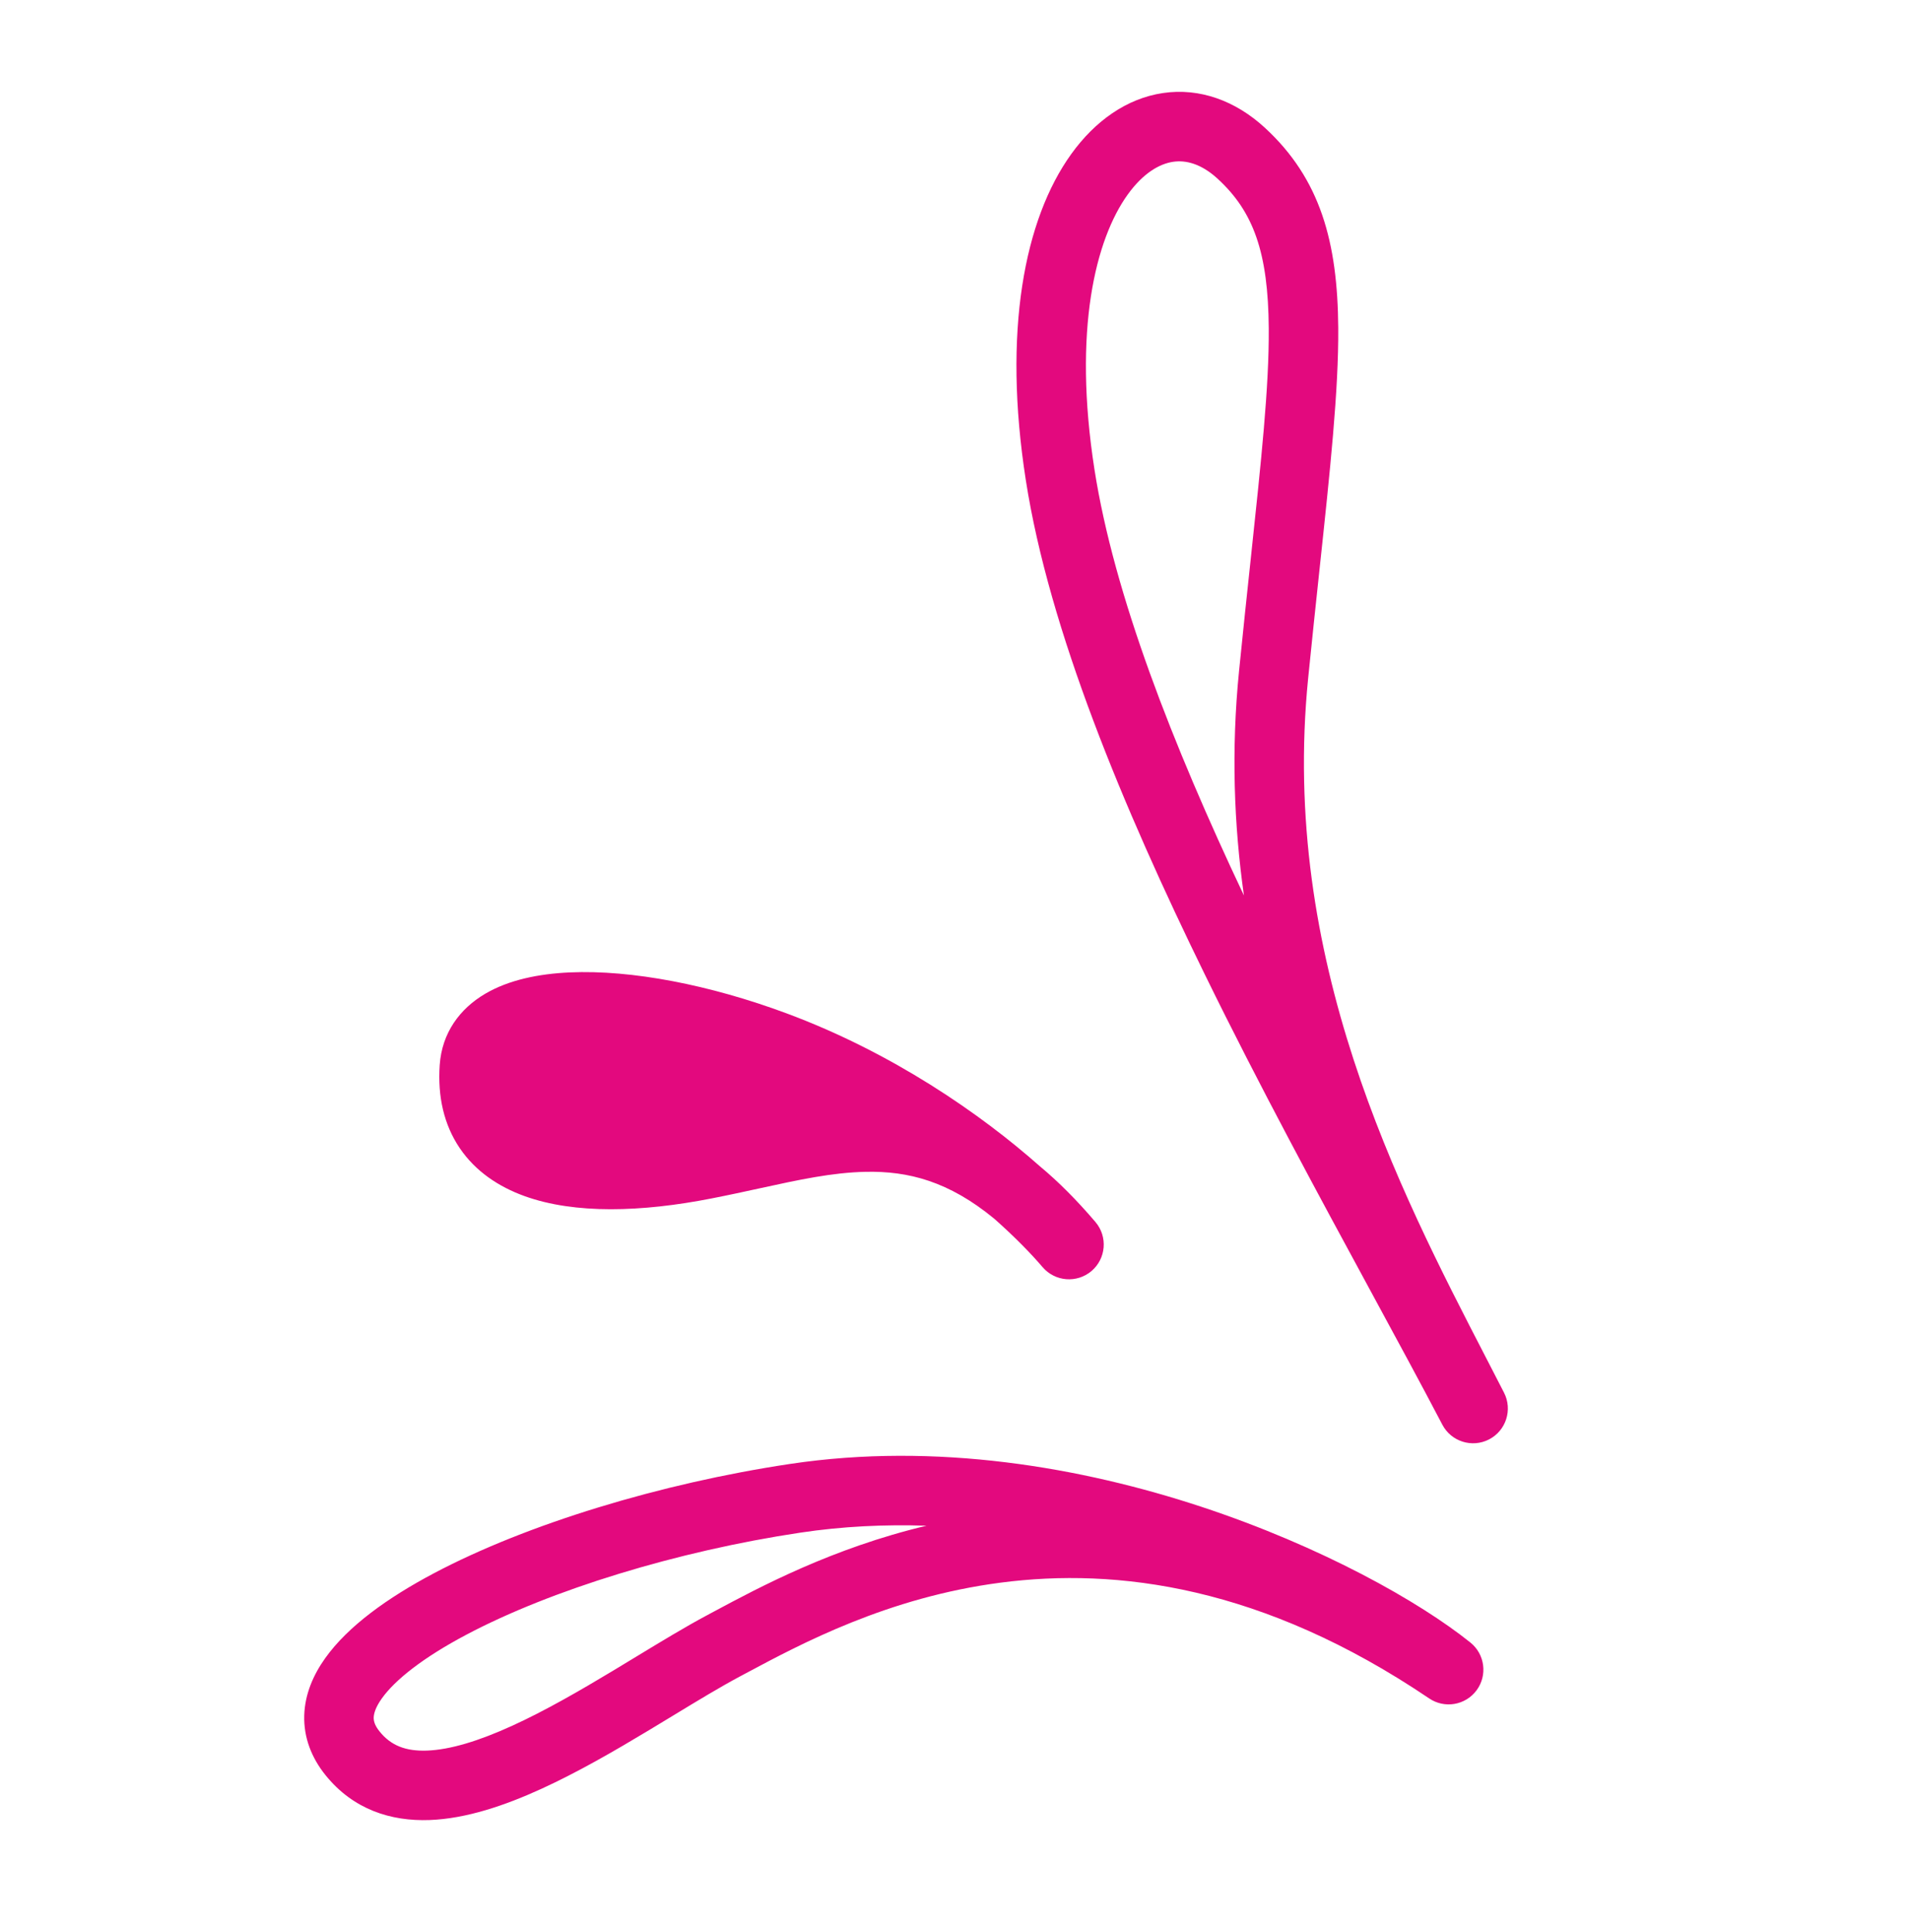 <svg width="86" height="87" viewBox="0 0 86 87" fill="none" xmlns="http://www.w3.org/2000/svg">
<g clip-path="url(#clip0_2309_499)">
<path fill-rule="evenodd" clip-rule="evenodd" d="M52.36 4.19C54.022 3.944 55.631 4.539 56.947 5.748C59.457 8.055 60.229 10.912 60.256 14.767C60.275 17.576 59.895 21.136 59.41 25.668C59.249 27.178 59.076 28.797 58.902 30.532C57.635 43.192 62.949 53.474 66.913 61.144C67.19 61.68 67.46 62.203 67.721 62.713C68.113 63.48 67.812 64.42 67.047 64.816C66.282 65.211 65.341 64.915 64.942 64.151C64.003 62.356 62.906 60.335 61.725 58.156C59.385 53.841 56.709 48.908 54.256 43.896C50.564 36.352 47.243 28.378 46.19 21.631C45.142 14.927 46.12 9.877 48.234 6.937C49.302 5.452 50.724 4.433 52.36 4.19ZM50.775 8.763C49.335 10.766 48.298 14.855 49.281 21.148C50.162 26.788 52.801 33.539 56.009 40.323C55.559 37.14 55.434 33.767 55.789 30.22C55.973 28.382 56.152 26.702 56.317 25.159C56.792 20.707 57.145 17.406 57.127 14.789C57.103 11.374 56.442 9.534 54.829 8.052C54.084 7.367 53.39 7.201 52.819 7.286C52.223 7.374 51.484 7.777 50.775 8.763Z" fill="#E3097E"/>
<path fill-rule="evenodd" clip-rule="evenodd" d="M54.111 67.856C59.51 69.641 63.909 72.12 66.206 73.963C66.861 74.489 66.984 75.437 66.486 76.112C65.988 76.788 65.046 76.95 64.351 76.48C56.853 71.413 50.288 70.584 45.058 71.266C39.977 71.927 36.062 74.022 33.6 75.339C33.501 75.392 33.405 75.443 33.311 75.493C32.428 75.965 31.429 76.571 30.318 77.246C29.963 77.462 29.596 77.684 29.218 77.912C27.693 78.83 26.021 79.8 24.37 80.554C22.74 81.299 20.995 81.896 19.339 81.956C17.61 82.019 15.912 81.488 14.662 79.942C14.024 79.152 13.67 78.236 13.699 77.244C13.728 76.28 14.113 75.411 14.642 74.668C15.672 73.22 17.468 71.94 19.535 70.845C23.727 68.625 29.763 66.792 35.573 65.921M54.111 67.856C48.7 66.068 42.15 64.932 35.573 65.921L54.111 67.856ZM41.717 68.703C39.837 68.64 37.933 68.73 36.038 69.015C30.484 69.848 24.805 71.595 20.999 73.61C19.067 74.633 17.794 75.635 17.191 76.482C16.904 76.886 16.832 77.166 16.827 77.337C16.823 77.478 16.858 77.681 17.096 77.974C17.597 78.594 18.255 78.864 19.226 78.829C20.271 78.791 21.572 78.392 23.07 77.707C24.549 77.032 26.091 76.141 27.604 75.231C27.948 75.024 28.292 74.815 28.634 74.607C29.764 73.921 30.87 73.249 31.838 72.733C31.943 72.676 32.053 72.618 32.166 72.557C34.197 71.469 37.483 69.709 41.717 68.703Z" fill="#E3097E"/>
<path d="M35.412 45.63C31.973 44.352 28.439 43.661 25.646 43.788C24.26 43.851 22.913 44.122 21.845 44.75C20.708 45.42 19.898 46.501 19.798 47.962C19.702 49.366 19.983 50.64 20.699 51.698C21.41 52.748 22.451 53.438 23.617 53.86C25.888 54.68 28.895 54.582 32.026 53.968C32.809 53.815 33.533 53.657 34.216 53.508C35.981 53.123 37.47 52.799 38.976 52.767C40.885 52.727 42.717 53.184 44.782 54.891C45.693 55.7 46.421 56.446 46.942 57.057C47.503 57.715 48.49 57.793 49.148 57.233C49.805 56.672 49.884 55.685 49.324 55.028L49.323 55.026C48.482 54.039 47.651 53.207 46.82 52.516C44.146 50.148 40.171 47.398 35.412 45.63Z" fill="#E3097E"/>
</g>
<defs>
<clipPath id="clip0_2309_499">
<rect width="80" height="80" fill="white" transform="translate(5.469 0.856) rotate(3.924)"/>
</clipPath>
</defs>
</svg>
